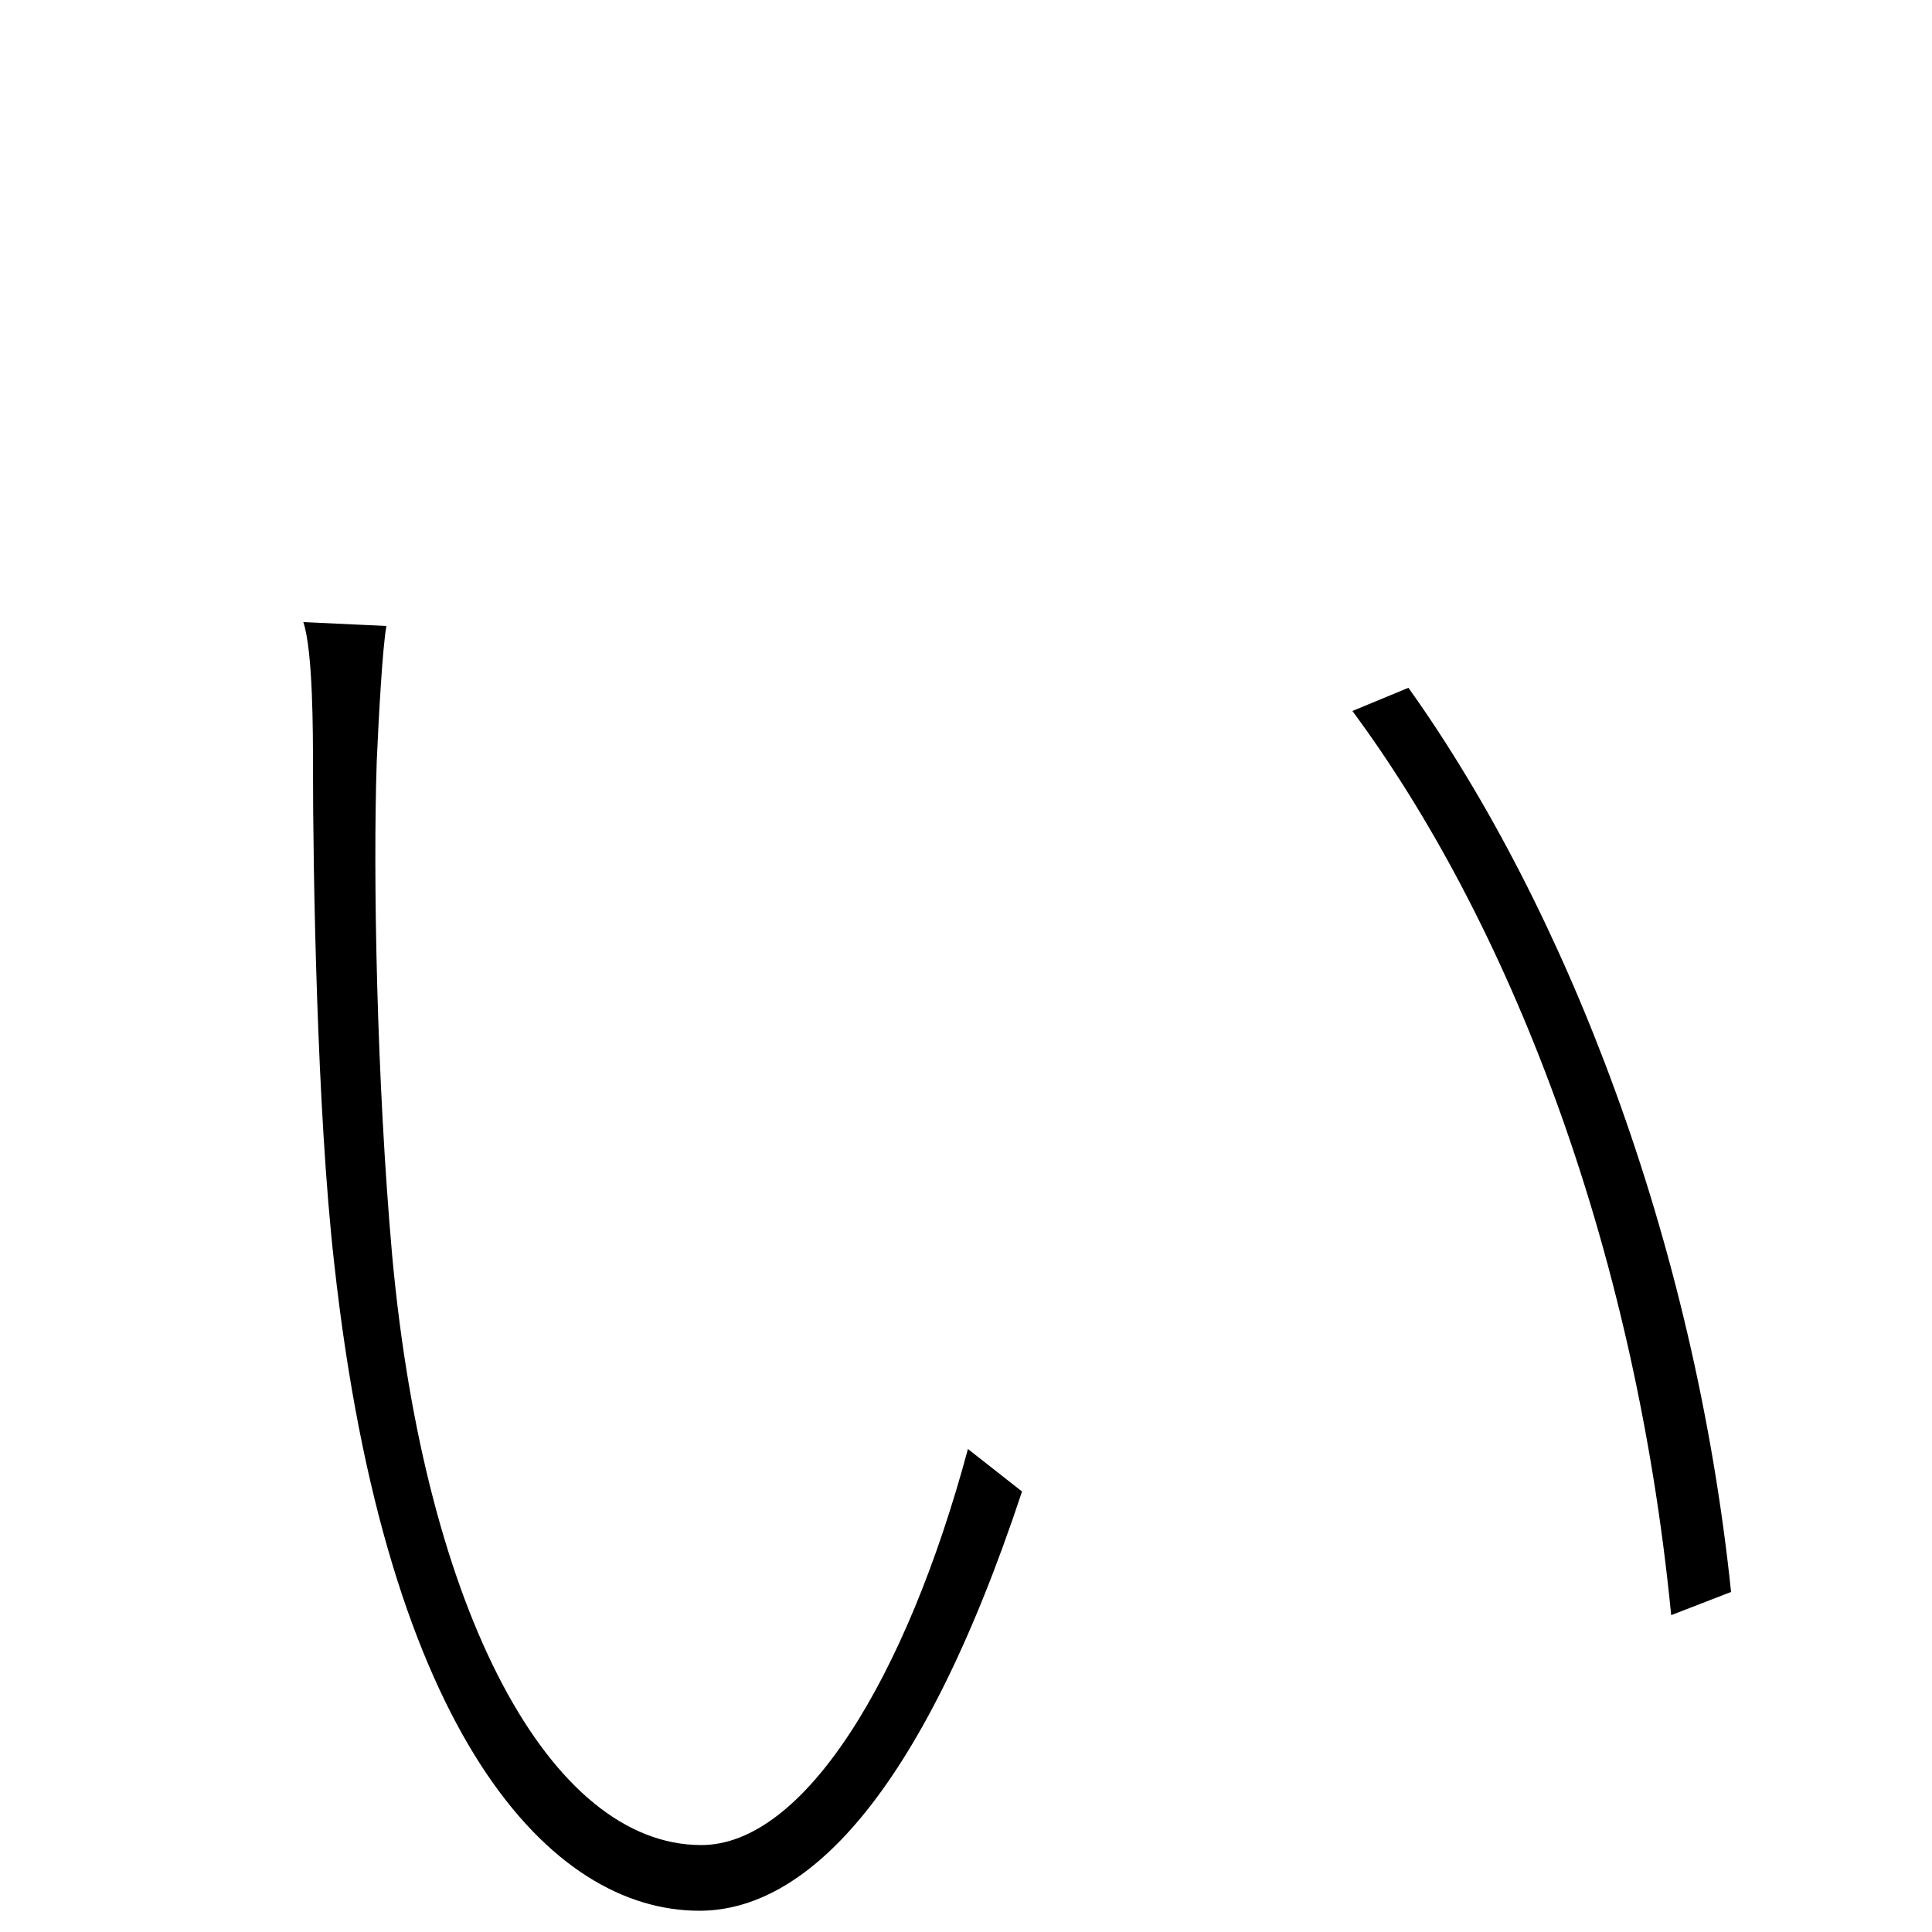 <svg xmlns="http://www.w3.org/2000/svg" viewBox="0 -1000 1000 1000">
	<path fill="#000000" d="M200 -676L157 -678C162 -663 162 -621 162 -603C162 -549 164 -425 173 -346C200 -101 285 -11 362 -11C416 -11 476 -68 529 -228L501 -250C469 -131 416 -45 363 -45C285 -45 220 -165 203 -350C195 -440 193 -547 195 -606C196 -629 198 -665 200 -676ZM729 -644L700 -632C780 -524 846 -358 865 -164L896 -176C877 -358 811 -529 729 -644Z"/>
</svg>